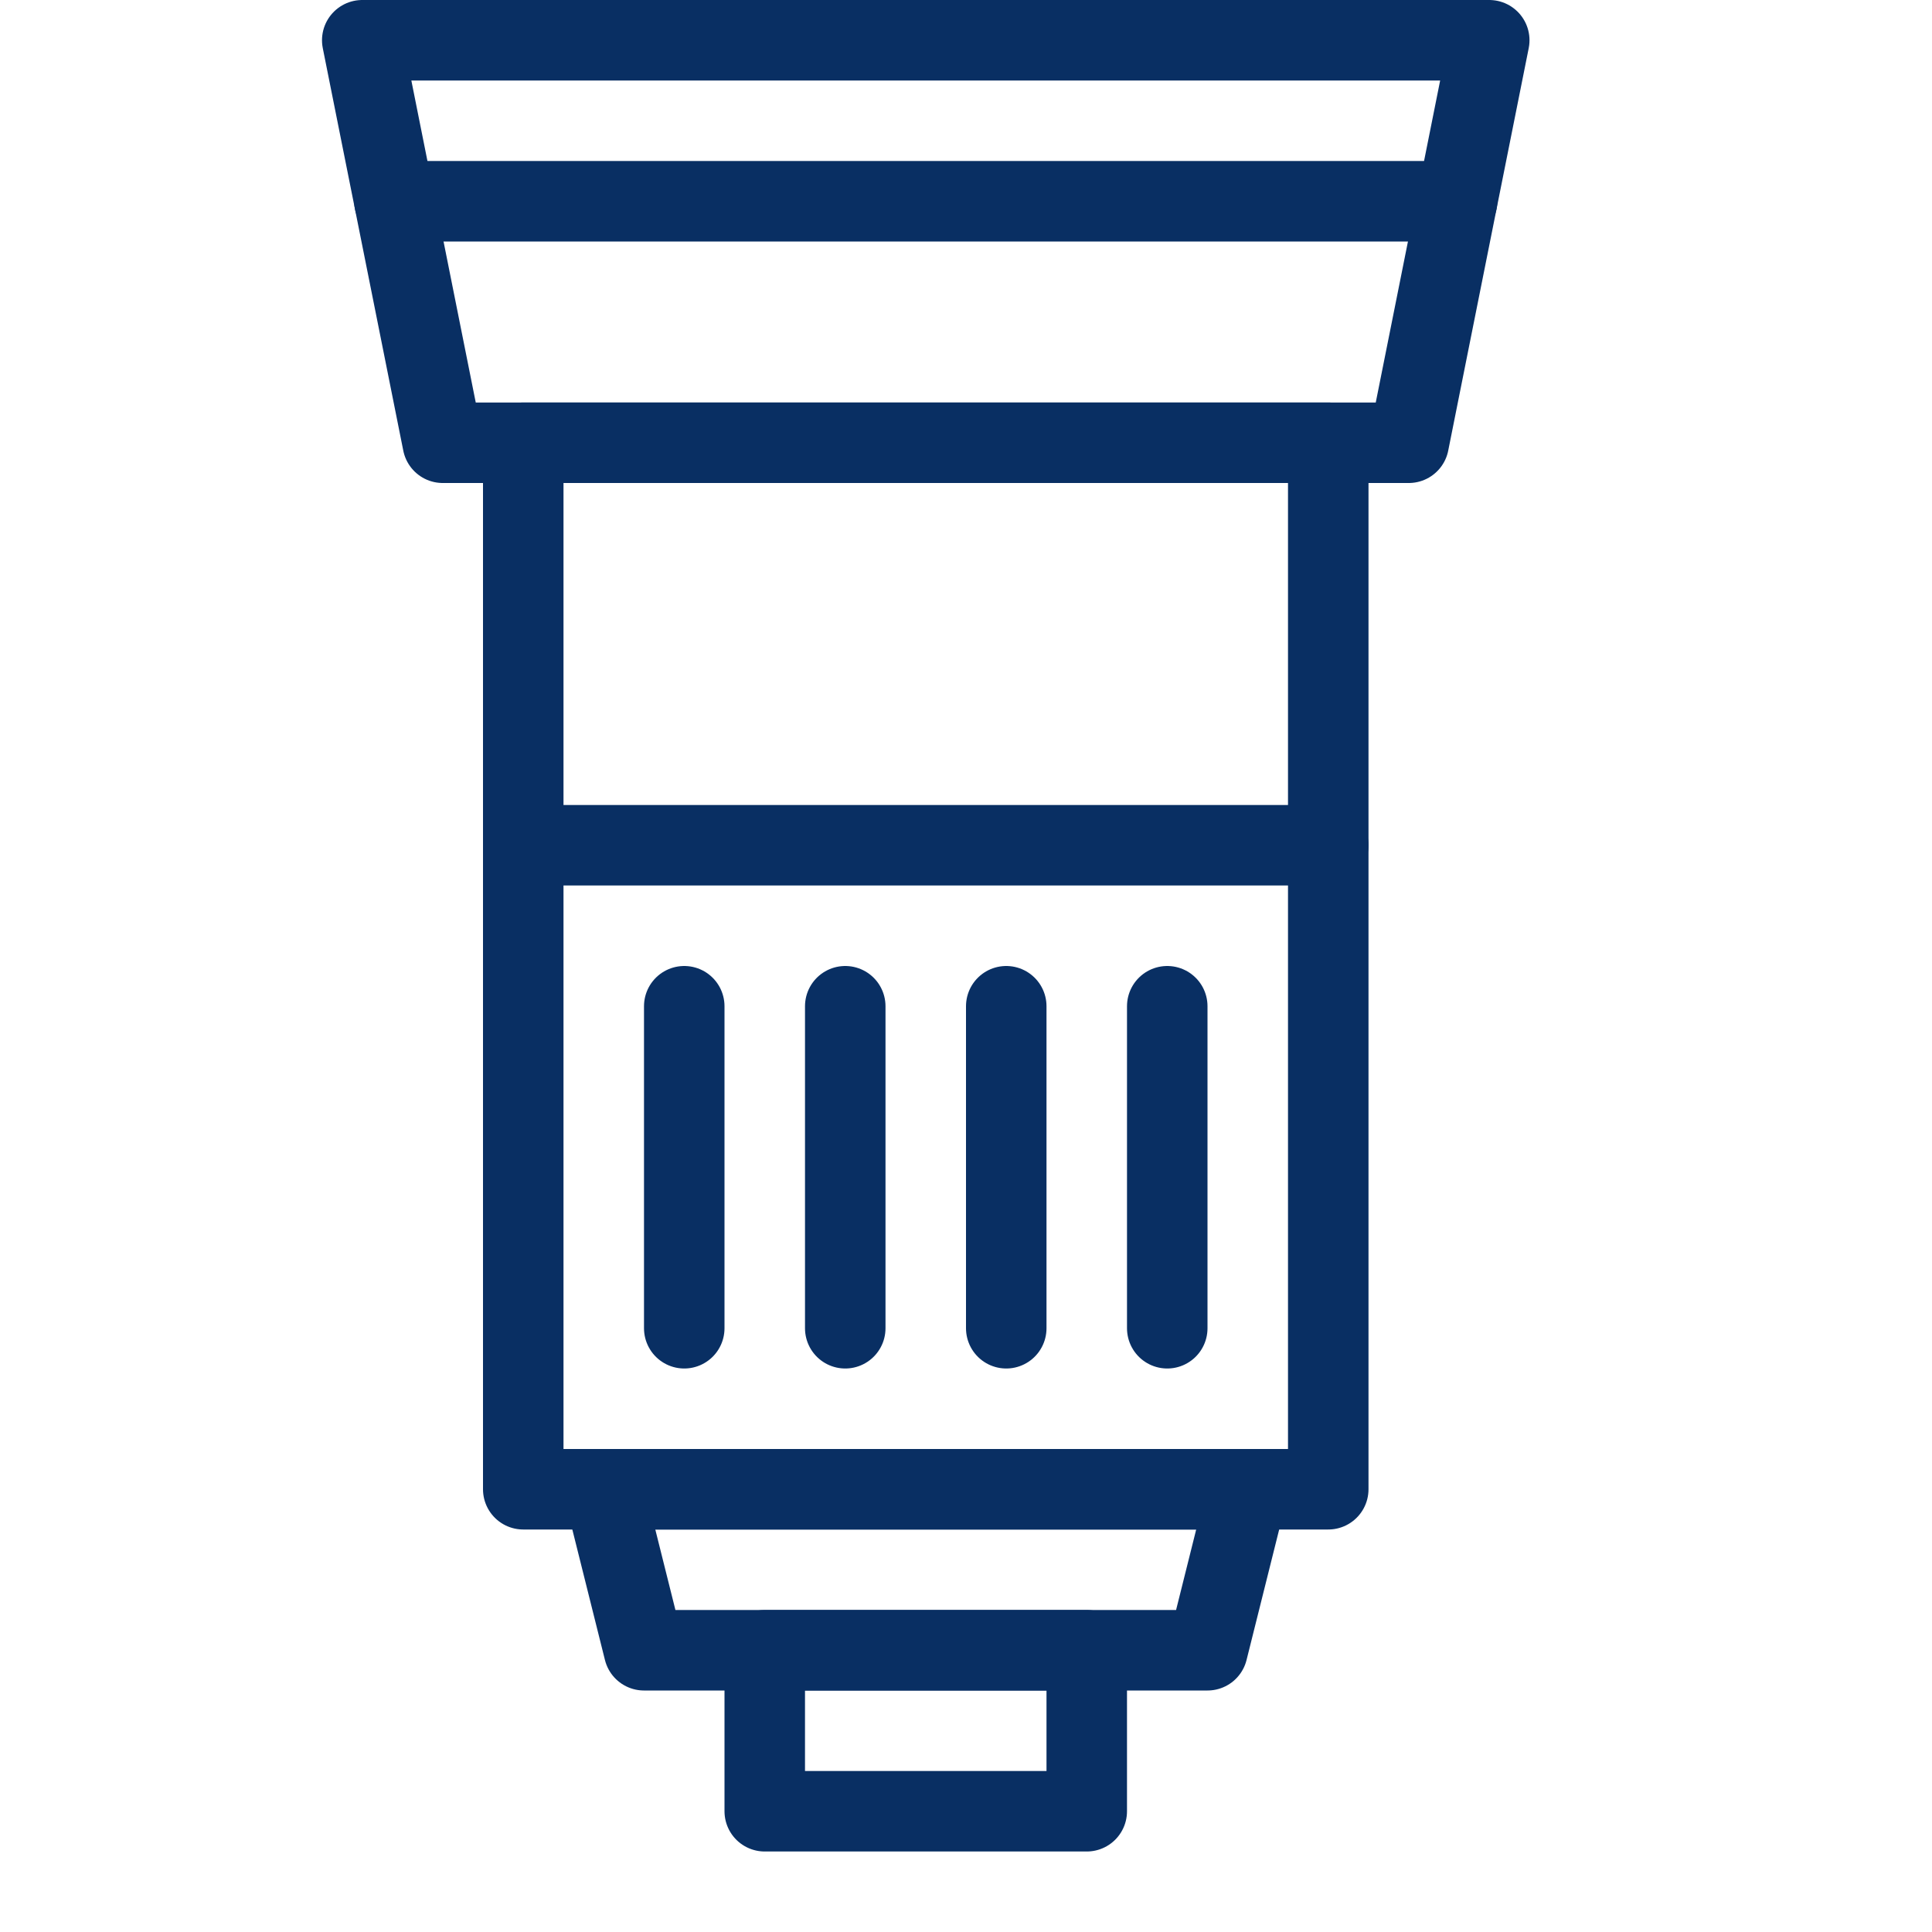 <svg xmlns="http://www.w3.org/2000/svg" fill="none" viewBox="0 0 24 24" id="Camera-Lens-3--Streamline-Cyber">
  <desc>
    Camera Lens 3 Streamline Icon: https://streamlinehq.com
  </desc>
  <path stroke="#092f63" stroke-linecap="round" stroke-linejoin="round" stroke-miterlimit="10" d="M16.5 5.5h-10v13h10v-13Z" stroke-width="1"></path>
  <path stroke="#092f63" stroke-linecap="round" stroke-linejoin="round" stroke-miterlimit="10" d="M17.5 5.5h-12l-1 -5h14l-1 5Z" stroke-width="1"></path>
  <path stroke="#092f63" stroke-linecap="round" stroke-linejoin="round" stroke-miterlimit="10" d="M8.5 12.5v4" stroke-width="1"></path>
  <path stroke="#092f63" stroke-linecap="round" stroke-linejoin="round" stroke-miterlimit="10" d="M10.5 12.5v4" stroke-width="1"></path>
  <path stroke="#092f63" stroke-linecap="round" stroke-linejoin="round" stroke-miterlimit="10" d="M12.5 12.5v4" stroke-width="1"></path>
  <path stroke="#092f63" stroke-linecap="round" stroke-linejoin="round" stroke-miterlimit="10" d="M14.5 12.5v4" stroke-width="1"></path>
  <path stroke="#092f63" stroke-linecap="round" stroke-linejoin="round" stroke-miterlimit="10" d="M15 20.5H8l-0.5 -2h8l-0.5 2Z" stroke-width="1"></path>
  <path stroke="#092f63" stroke-linecap="round" stroke-linejoin="round" stroke-miterlimit="10" d="M13.5 20.5h-4v2h4v-2Z" stroke-width="1"></path>
  <path stroke="#092f63" stroke-linecap="round" stroke-linejoin="round" stroke-miterlimit="10" d="M6.5 10.5h10" stroke-width="1"></path>
  <path stroke="#092f63" stroke-linecap="round" stroke-linejoin="round" stroke-miterlimit="10" d="M4.9 2.5H18.1" stroke-width="1"></path>
</svg>
